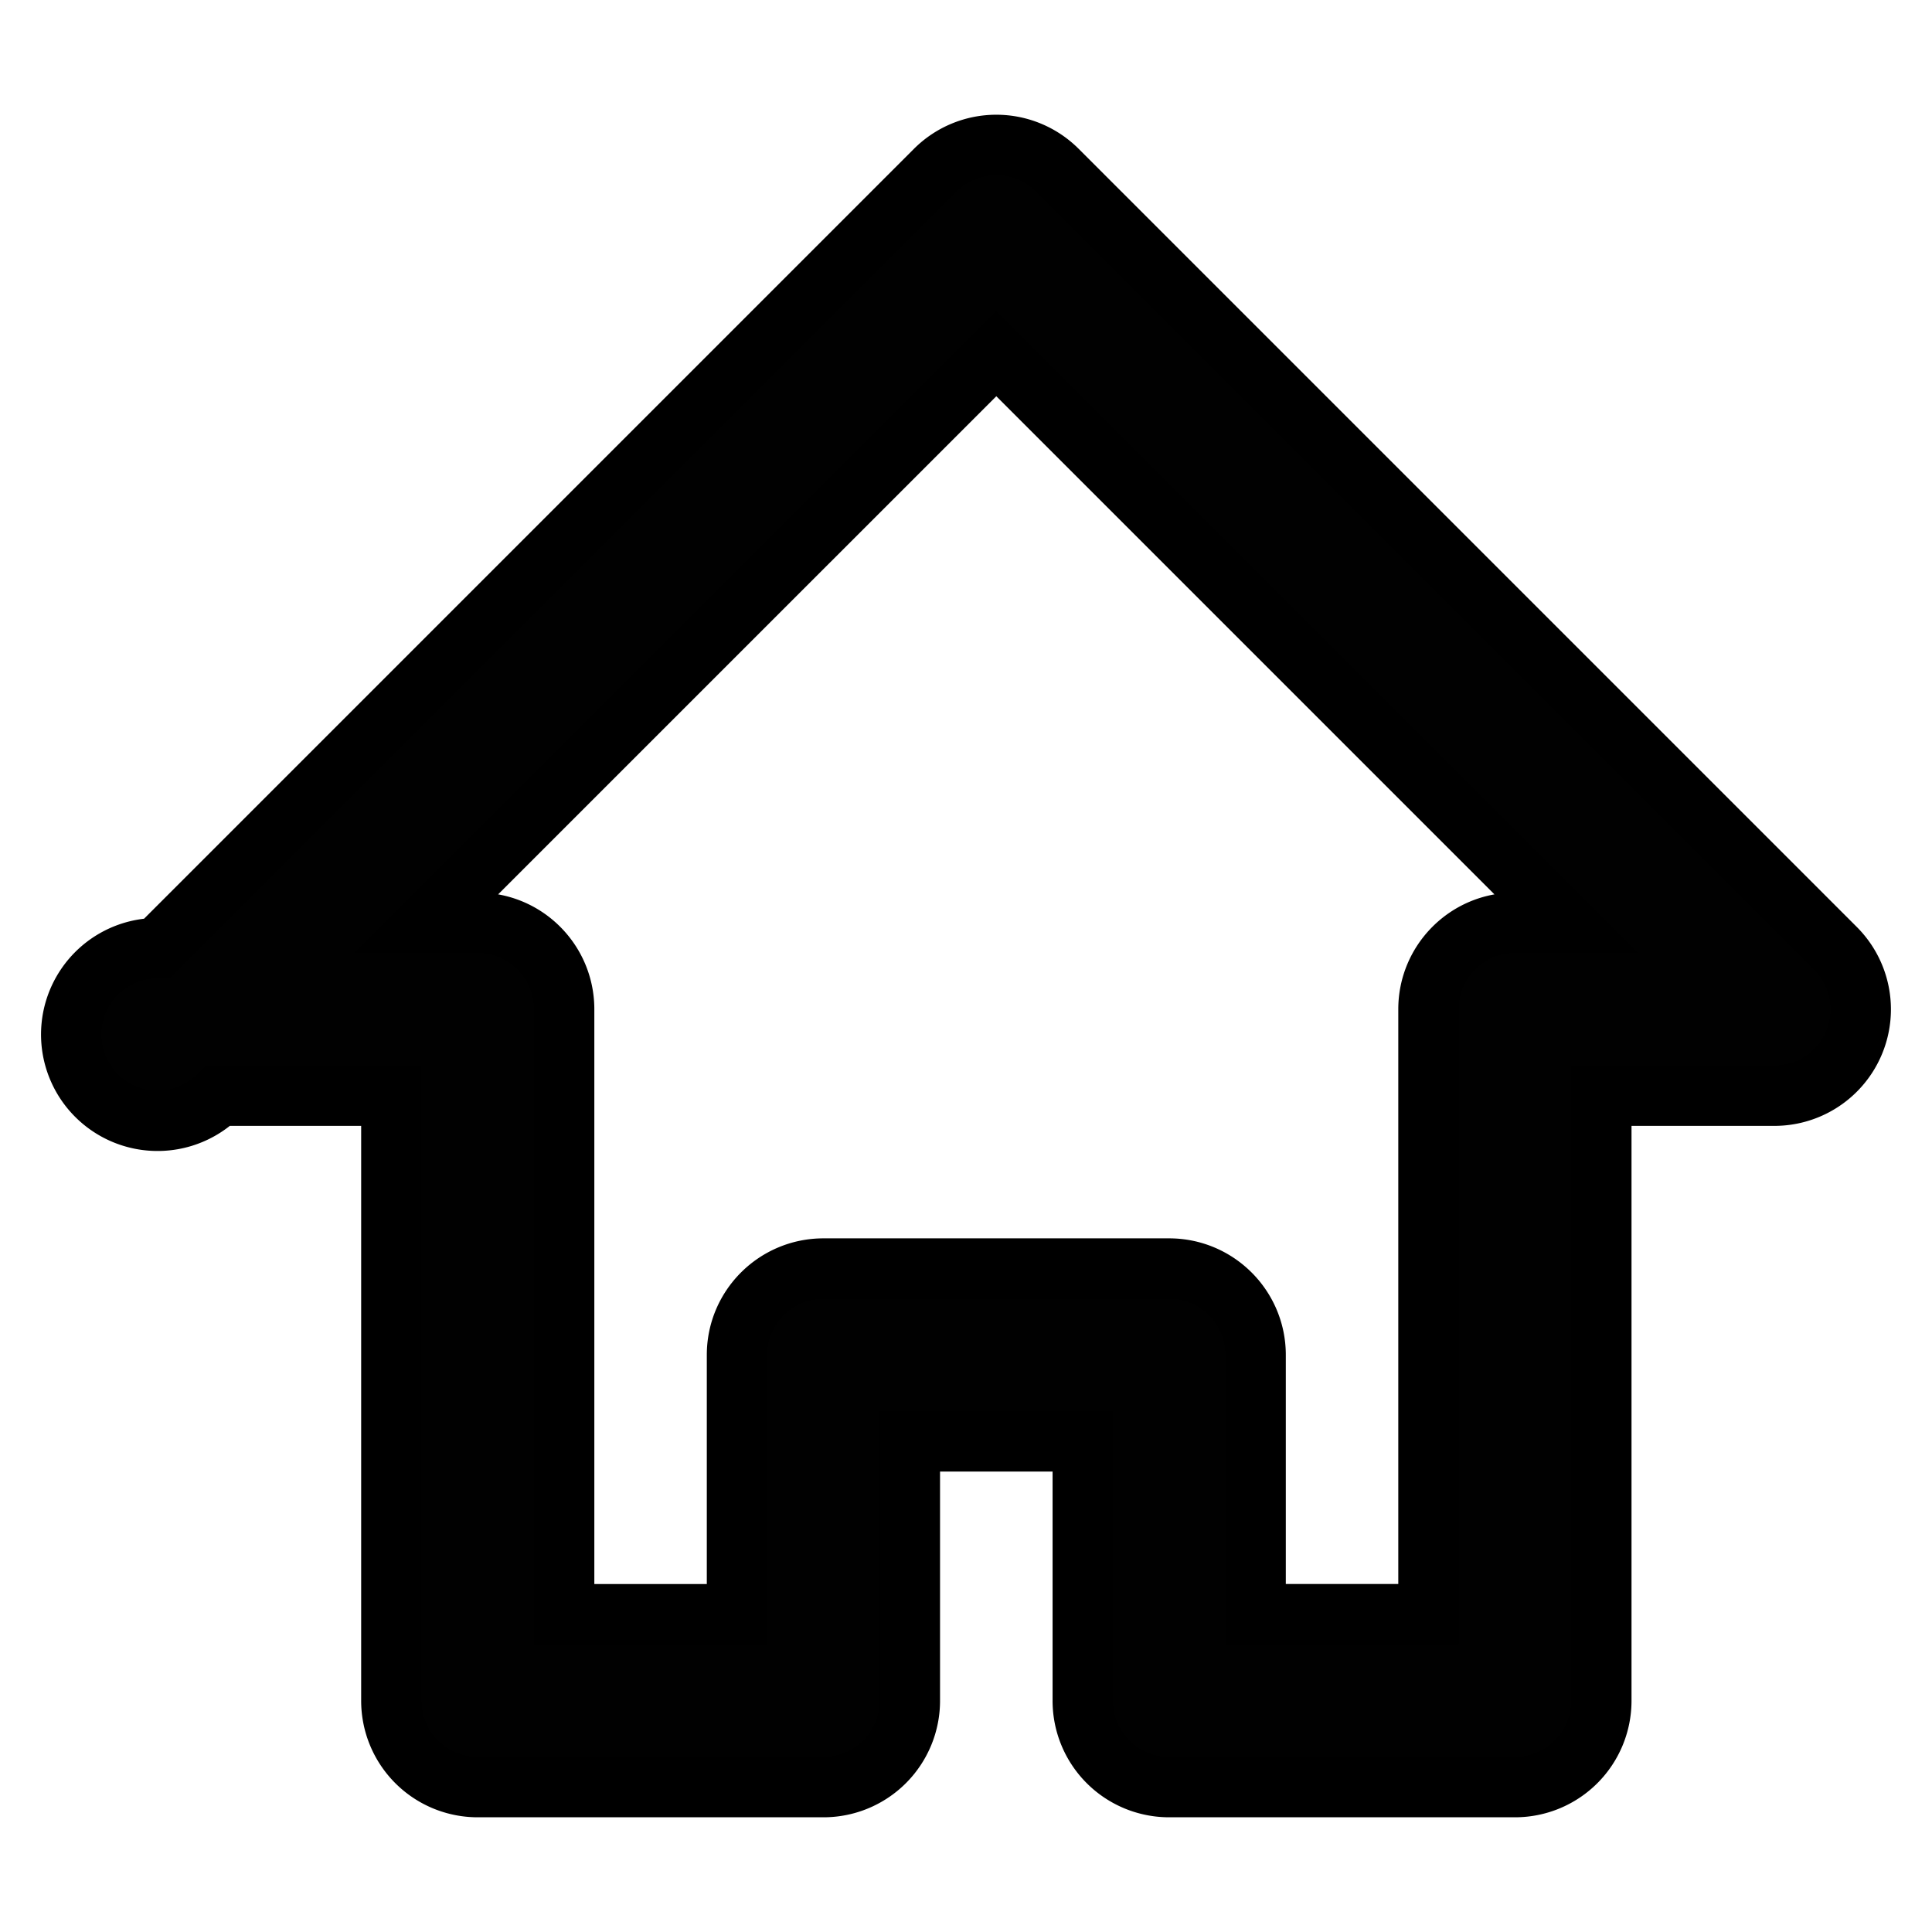 <svg width="32" height="32" xmlns="http://www.w3.org/2000/svg">
 <style type="text/css">.st0{fill:#010101;}</style>

 <g>
  <title>Layer 1</title>
  <g stroke="null" id="svg_1">
   <path stroke="null" id="svg_2" d="m25.092,15.284c-0.791,0 -1.432,0.642 -1.432,1.432l0,10.02l-2.863,0l0,-4.294c0,-0.79 -0.642,-1.431 -1.432,-1.431l-5.726,0c-0.79,0 -1.432,0.64 -1.432,1.431l0,4.295l-2.863,0l0,-10.021c0,-0.79 -0.641,-1.432 -1.431,-1.432l-0.84,0l9.429,-9.428l9.428,9.428l-0.839,0l0.001,0zm5.306,0.42l-12.884,-12.884a1.43,1.43 0 0 0 -2.024,0l-12.884,12.884a1.43,1.43 0 1 0 1.012,2.444l2.864,0l0,10.02a1.43,1.43 0 0 0 1.431,1.432l5.726,0a1.43,1.43 0 0 0 1.431,-1.432l0,-4.294l2.864,0l0,4.294a1.43,1.43 0 0 0 1.431,1.432l5.726,0a1.43,1.43 0 0 0 1.432,-1.432l0,-10.02l2.863,0a1.43,1.43 0 0 0 1.012,-2.444z" class="st0"/>
  </g>
 </g>
</svg>